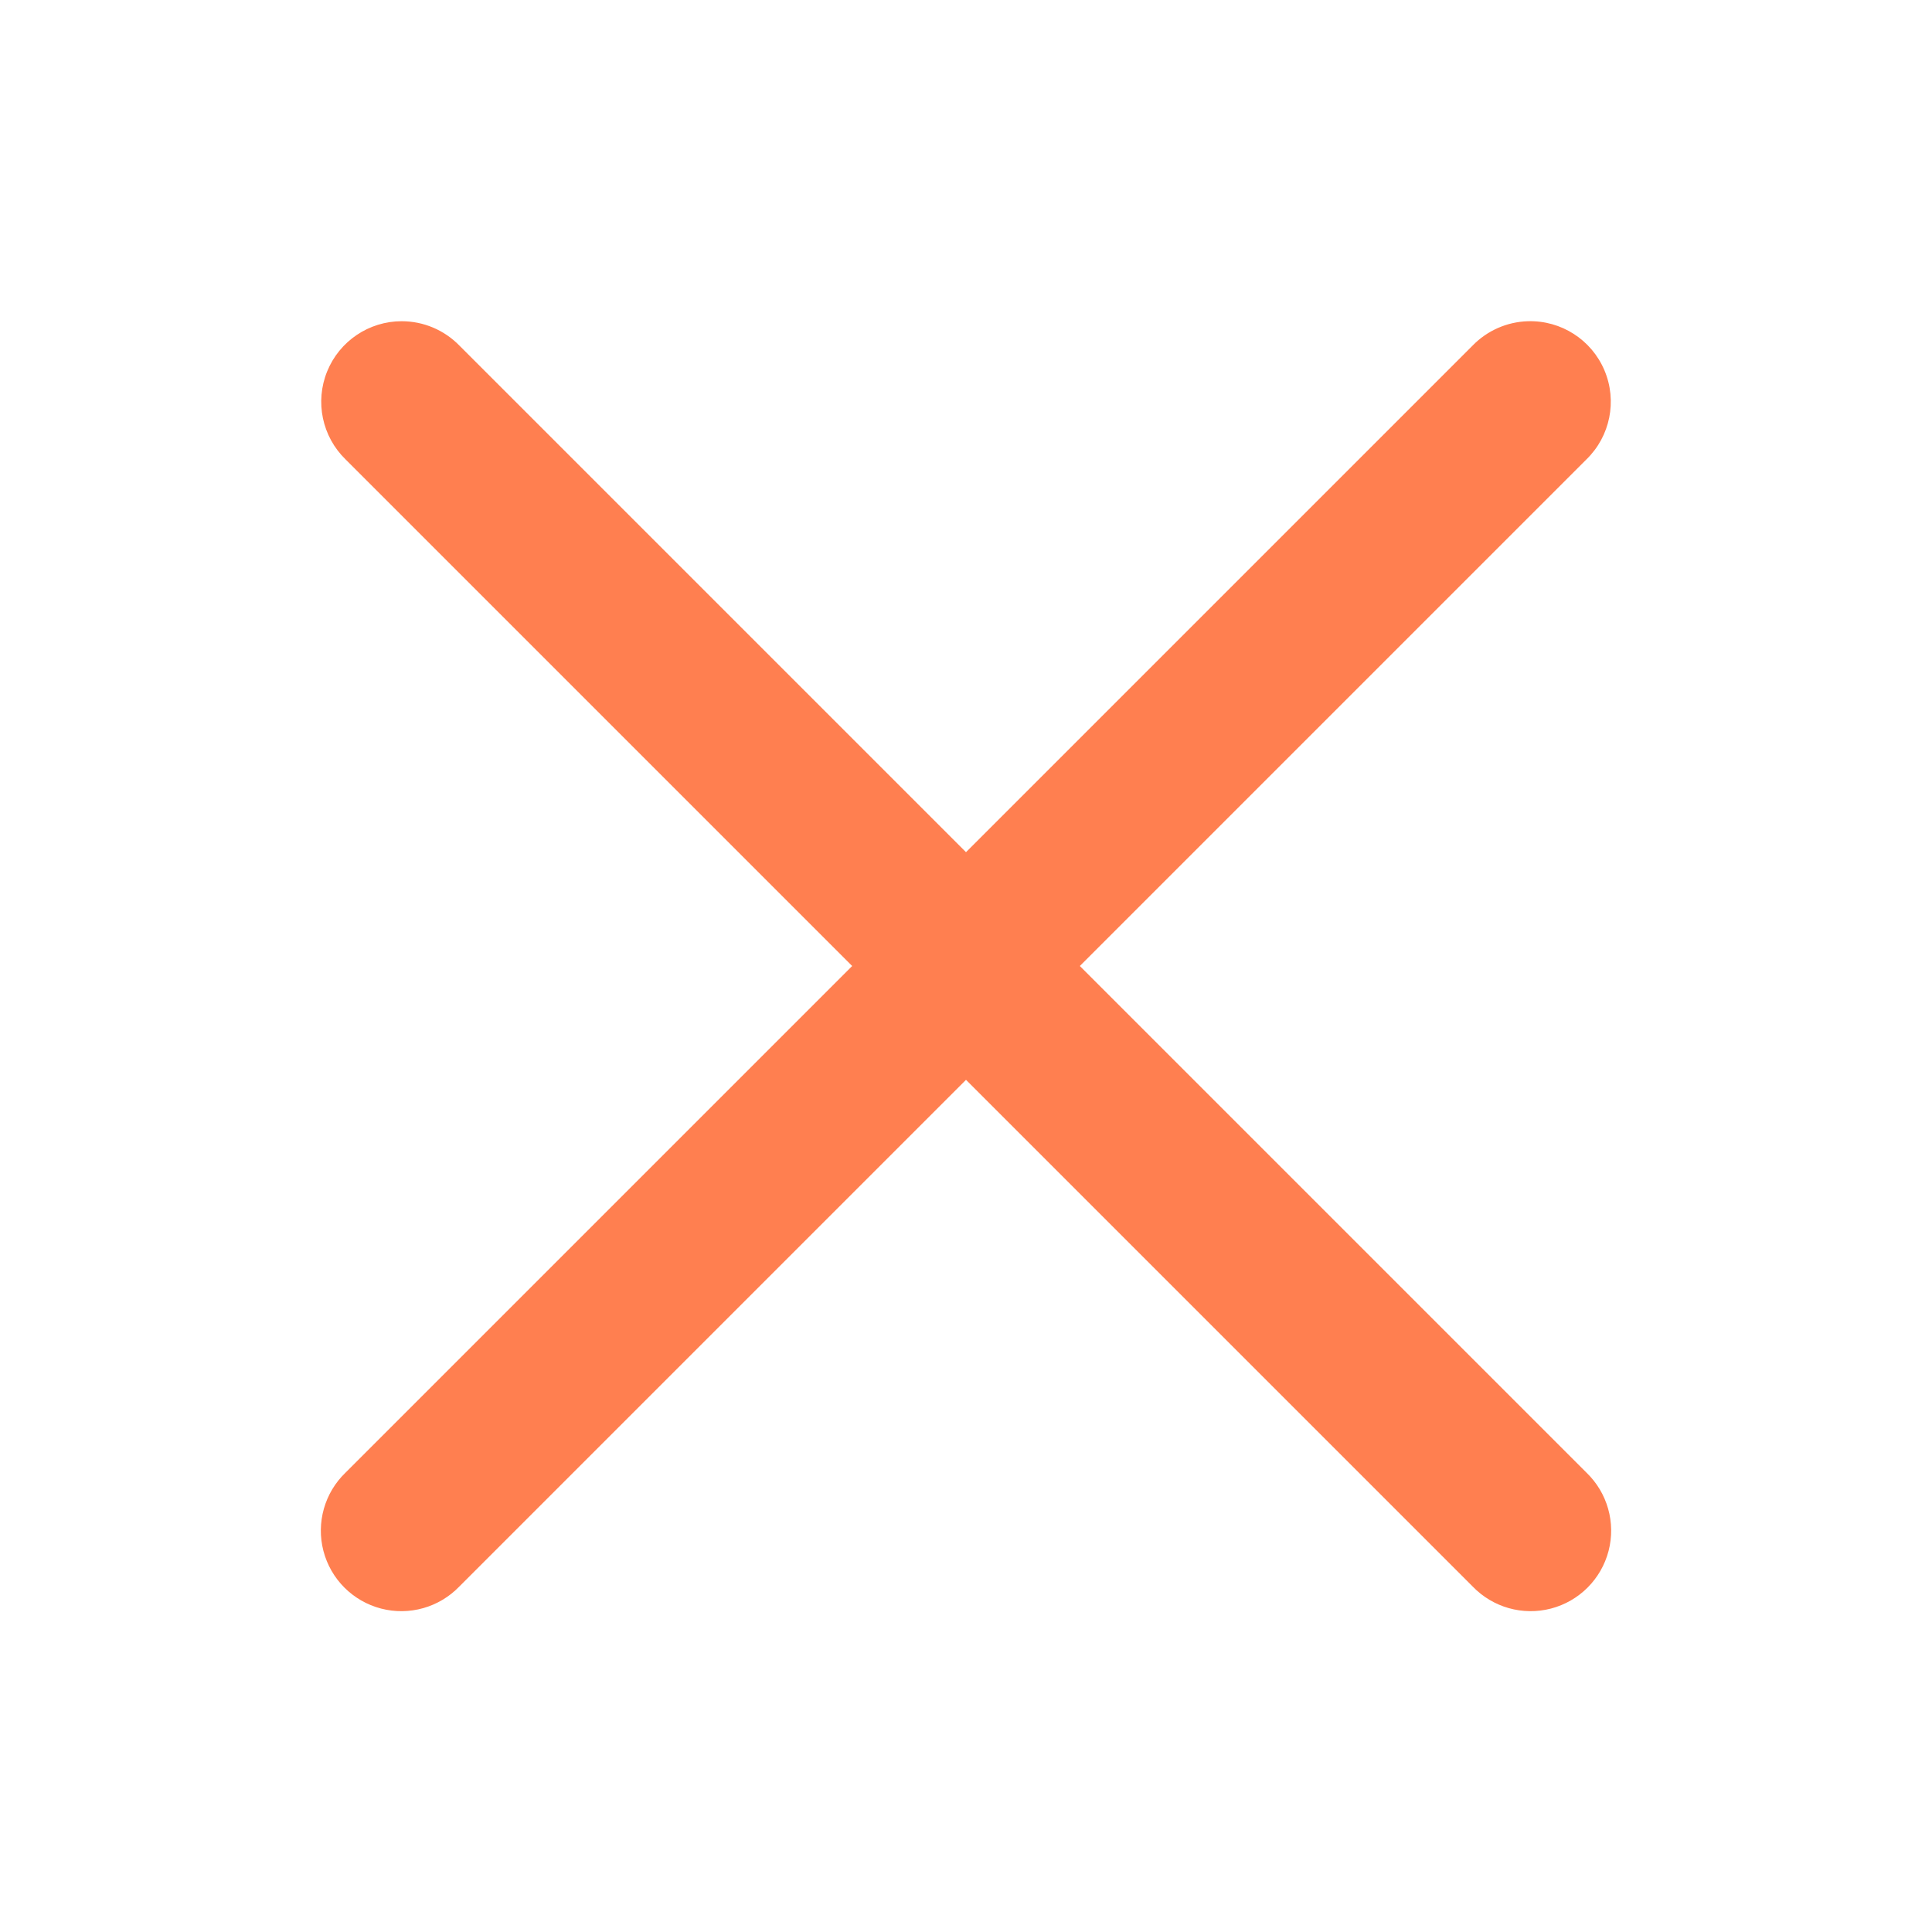<?xml version="1.0"?>
<svg xmlns="http://www.w3.org/2000/svg" xmlns:xlink="http://www.w3.org/1999/xlink" version="1.1" viewBox="0 0 224 224" width="32px" height="32px"><g fill="none" fill-rule="nonzero" stroke="none" stroke-width="1" stroke-linecap="butt" stroke-linejoin="miter" stroke-miterlimit="10" stroke-dasharray="" stroke-dashoffset="0" font-family="none" font-weight="none" font-size="none" text-anchor="none" style="mix-blend-mode: normal"><path d="M0,224v-224h224v224z" fill="none"/><g fill="#ff7f50"><path d="M46.576,37.242c-3.798,0.001 -7.217,2.303 -8.646,5.822c-1.429,3.519 -0.584,7.553 2.138,10.202l58.734,58.734l-58.734,58.734c-2.438,2.341 -3.42,5.817 -2.568,9.088c0.853,3.271 3.407,5.825 6.678,6.678c3.271,0.853 6.747,-0.13 9.088,-2.568l58.734,-58.734l58.734,58.734c2.341,2.438 5.817,3.42 9.088,2.568c3.271,-0.853 5.825,-3.407 6.678,-6.678c0.853,-3.271 -0.13,-6.747 -2.568,-9.088l-58.734,-58.734l58.734,-58.734c2.76,-2.683 3.59,-6.786 2.09,-10.331c-1.5,-3.545 -5.023,-5.806 -8.871,-5.692c-2.425,0.072 -4.726,1.086 -6.417,2.826l-58.734,58.734l-58.734,-58.734c-1.757,-1.806 -4.17,-2.825 -6.69,-2.826z"/></g></g></svg>
